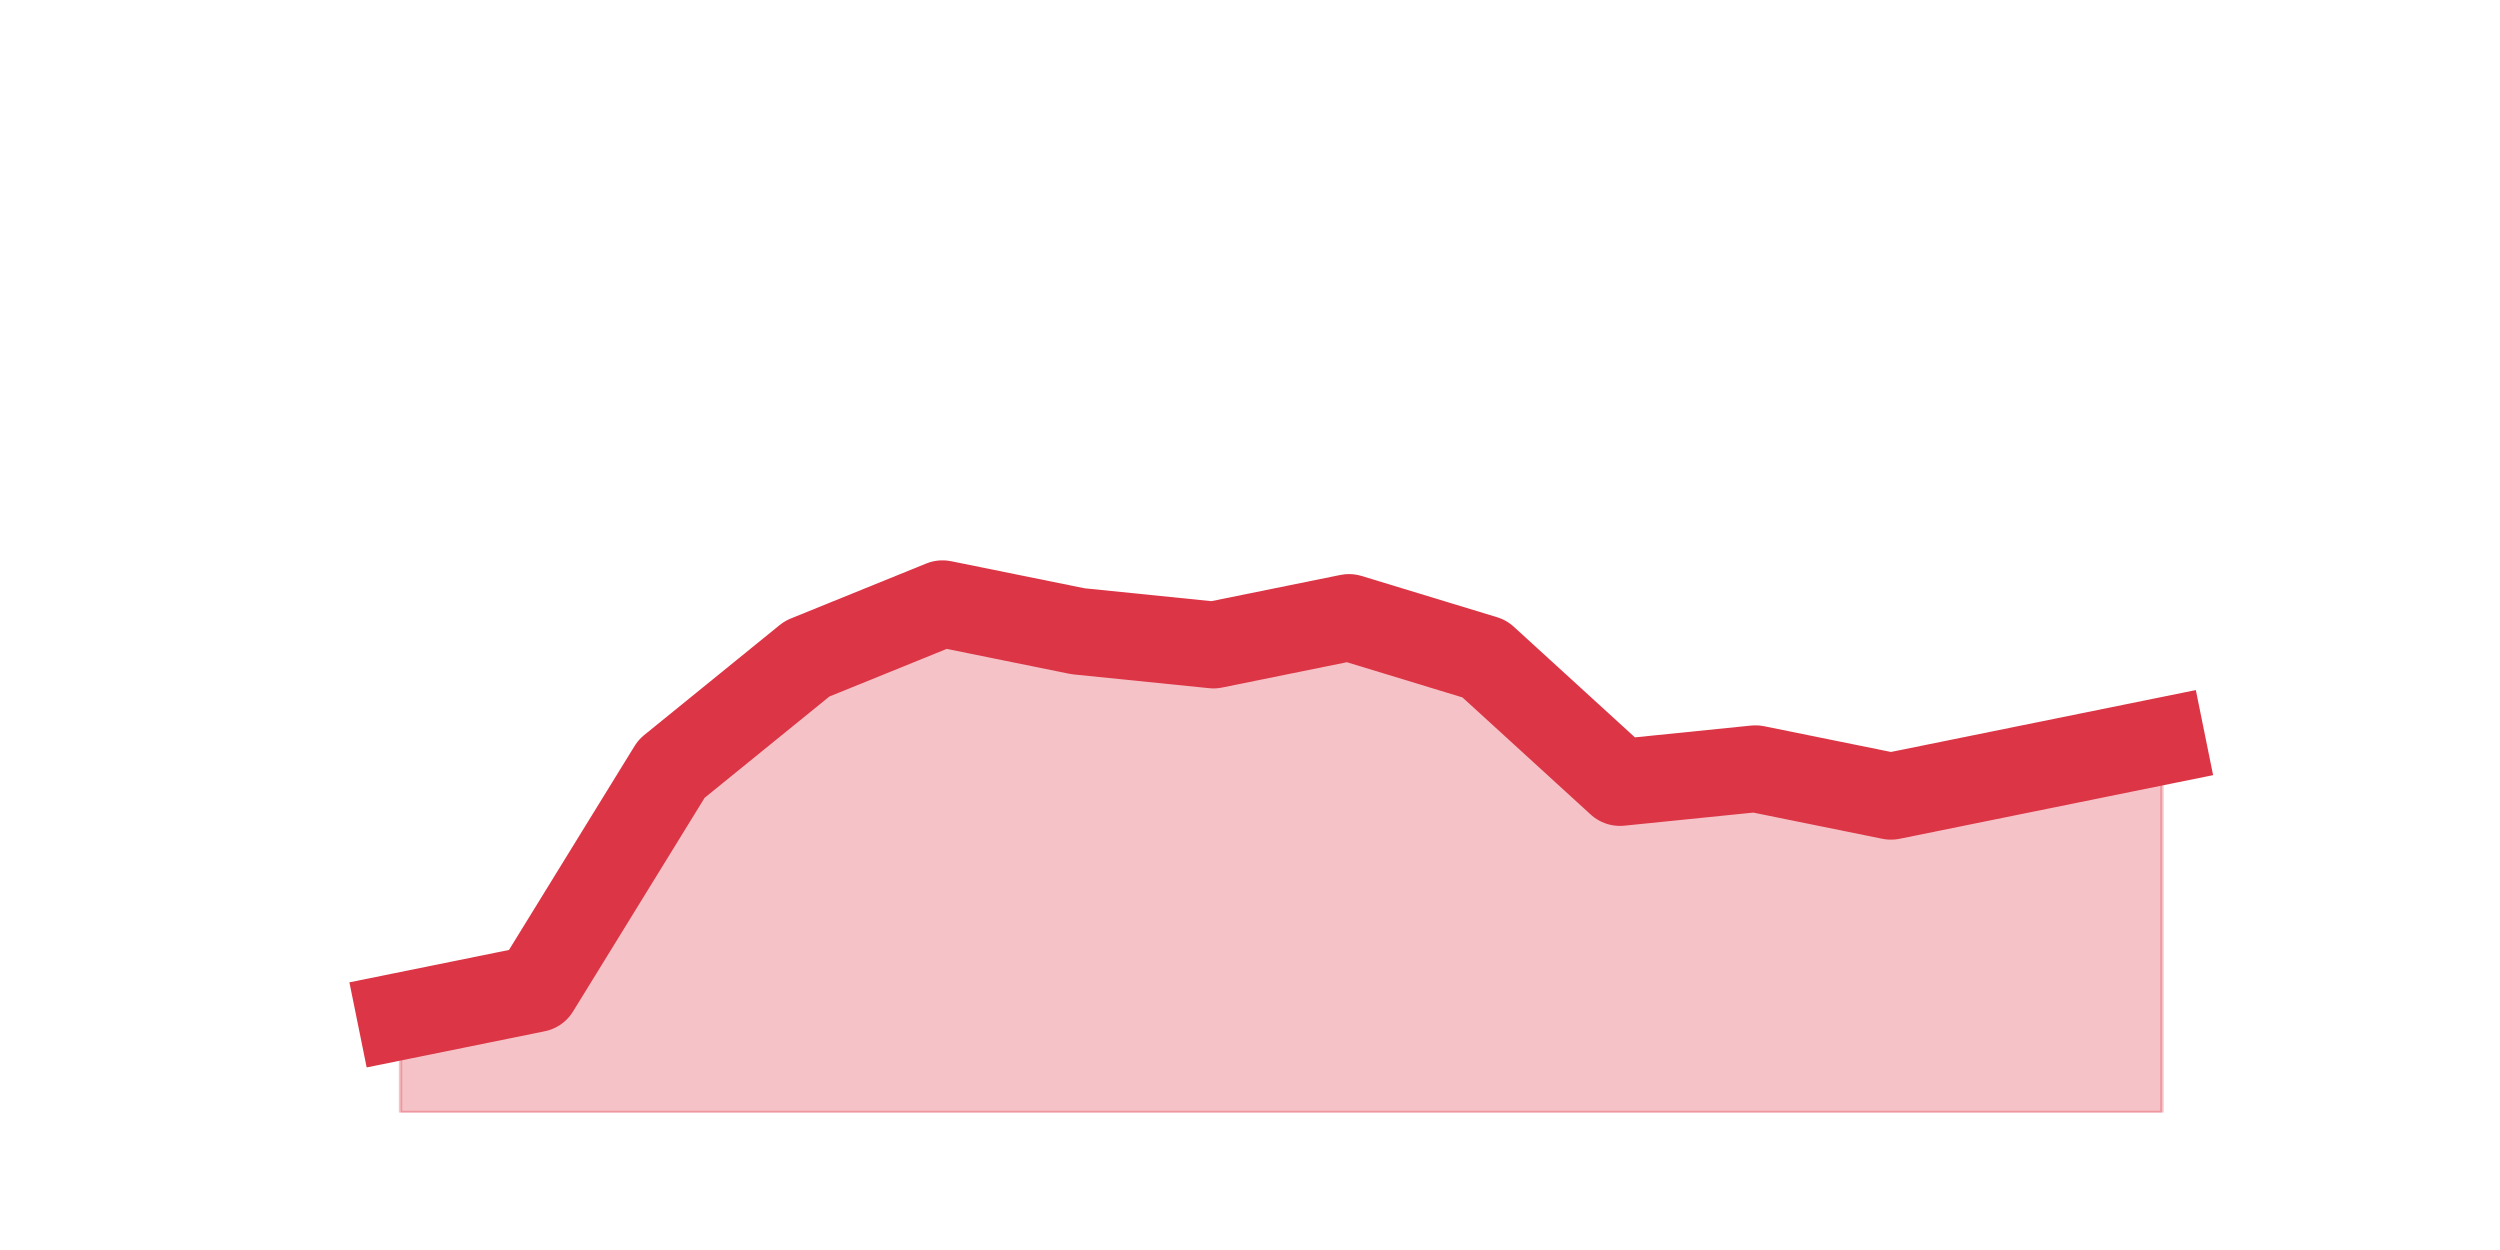<?xml version="1.0" encoding="utf-8" standalone="no"?>
<!DOCTYPE svg PUBLIC "-//W3C//DTD SVG 1.1//EN"
  "http://www.w3.org/Graphics/SVG/1.1/DTD/svg11.dtd">
<svg height="360pt" version="1.1" viewBox="0 0 720 360" width="720pt" xmlns="http://www.w3.org/2000/svg" xmlns:xlink="http://www.w3.org/1999/xlink">
 <defs>
  <style type="text/css">*{stroke-linecap:butt;stroke-linejoin:round;}</style>
 </defs>
 <g id="figure_1">
  <g id="patch_1">
   <path d="M 0 360 
L 720 360 
L 720 0 
L 0 0 
z
" style="fill:none;"/>
  </g>
  <g id="axes_1">
   <g id="matplotlib.axis_1"/>
   <g id="matplotlib.axis_2"/>
   <g id="PolyCollection_1">
    <defs>
     <path d="M 115.364 -67.32 
L 115.364 -39.6 
L 154.385 -39.6 
L 193.406 -39.6 
L 232.427 -39.6 
L 271.448 -39.6 
L 310.469 -39.6 
L 349.49 -39.6 
L 388.51 -39.6 
L 427.531 -39.6 
L 466.552 -39.6 
L 505.573 -39.6 
L 544.594 -39.6 
L 583.615 -39.6 
L 622.636 -39.6 
L 622.636 -146.52 
L 622.636 -146.52 
L 583.615 -138.6 
L 544.594 -130.68 
L 505.573 -138.6 
L 466.552 -134.64 
L 427.531 -170.28 
L 388.51 -182.16 
L 349.49 -174.24 
L 310.469 -178.2 
L 271.448 -186.12 
L 232.427 -170.28 
L 193.406 -138.6 
L 154.385 -75.24 
L 115.364 -67.32 
z
" id="m91d3260636" style="stroke:#dc3545;stroke-opacity:0.3;"/>
    </defs>
    <g clip-path="url(#pda268133fc)">
     <use style="fill:#dc3545;fill-opacity:0.3;stroke:#dc3545;stroke-opacity:0.3;" x="0" xlink:href="#m91d3260636" y="360"/>
    </g>
   </g>
   <g id="line2d_1">
    <path clip-path="url(#pda268133fc)" d="M 115.364 292.68 
L 154.385 284.76 
L 193.406 221.4 
L 232.427 189.72 
L 271.448 173.88 
L 310.469 181.8 
L 349.49 185.76 
L 388.51 177.84 
L 427.531 189.72 
L 466.552 225.36 
L 505.573 221.4 
L 544.594 229.32 
L 583.615 221.4 
L 622.636 213.48 
" style="fill:none;stroke:#dc3545;stroke-linecap:square;stroke-width:25;"/>
   </g>
  </g>
 </g>
 <defs>
  <clipPath id="pda268133fc">
   <rect height="277.2" width="558" x="90" y="43.2"/>
  </clipPath>
 </defs>
</svg>

